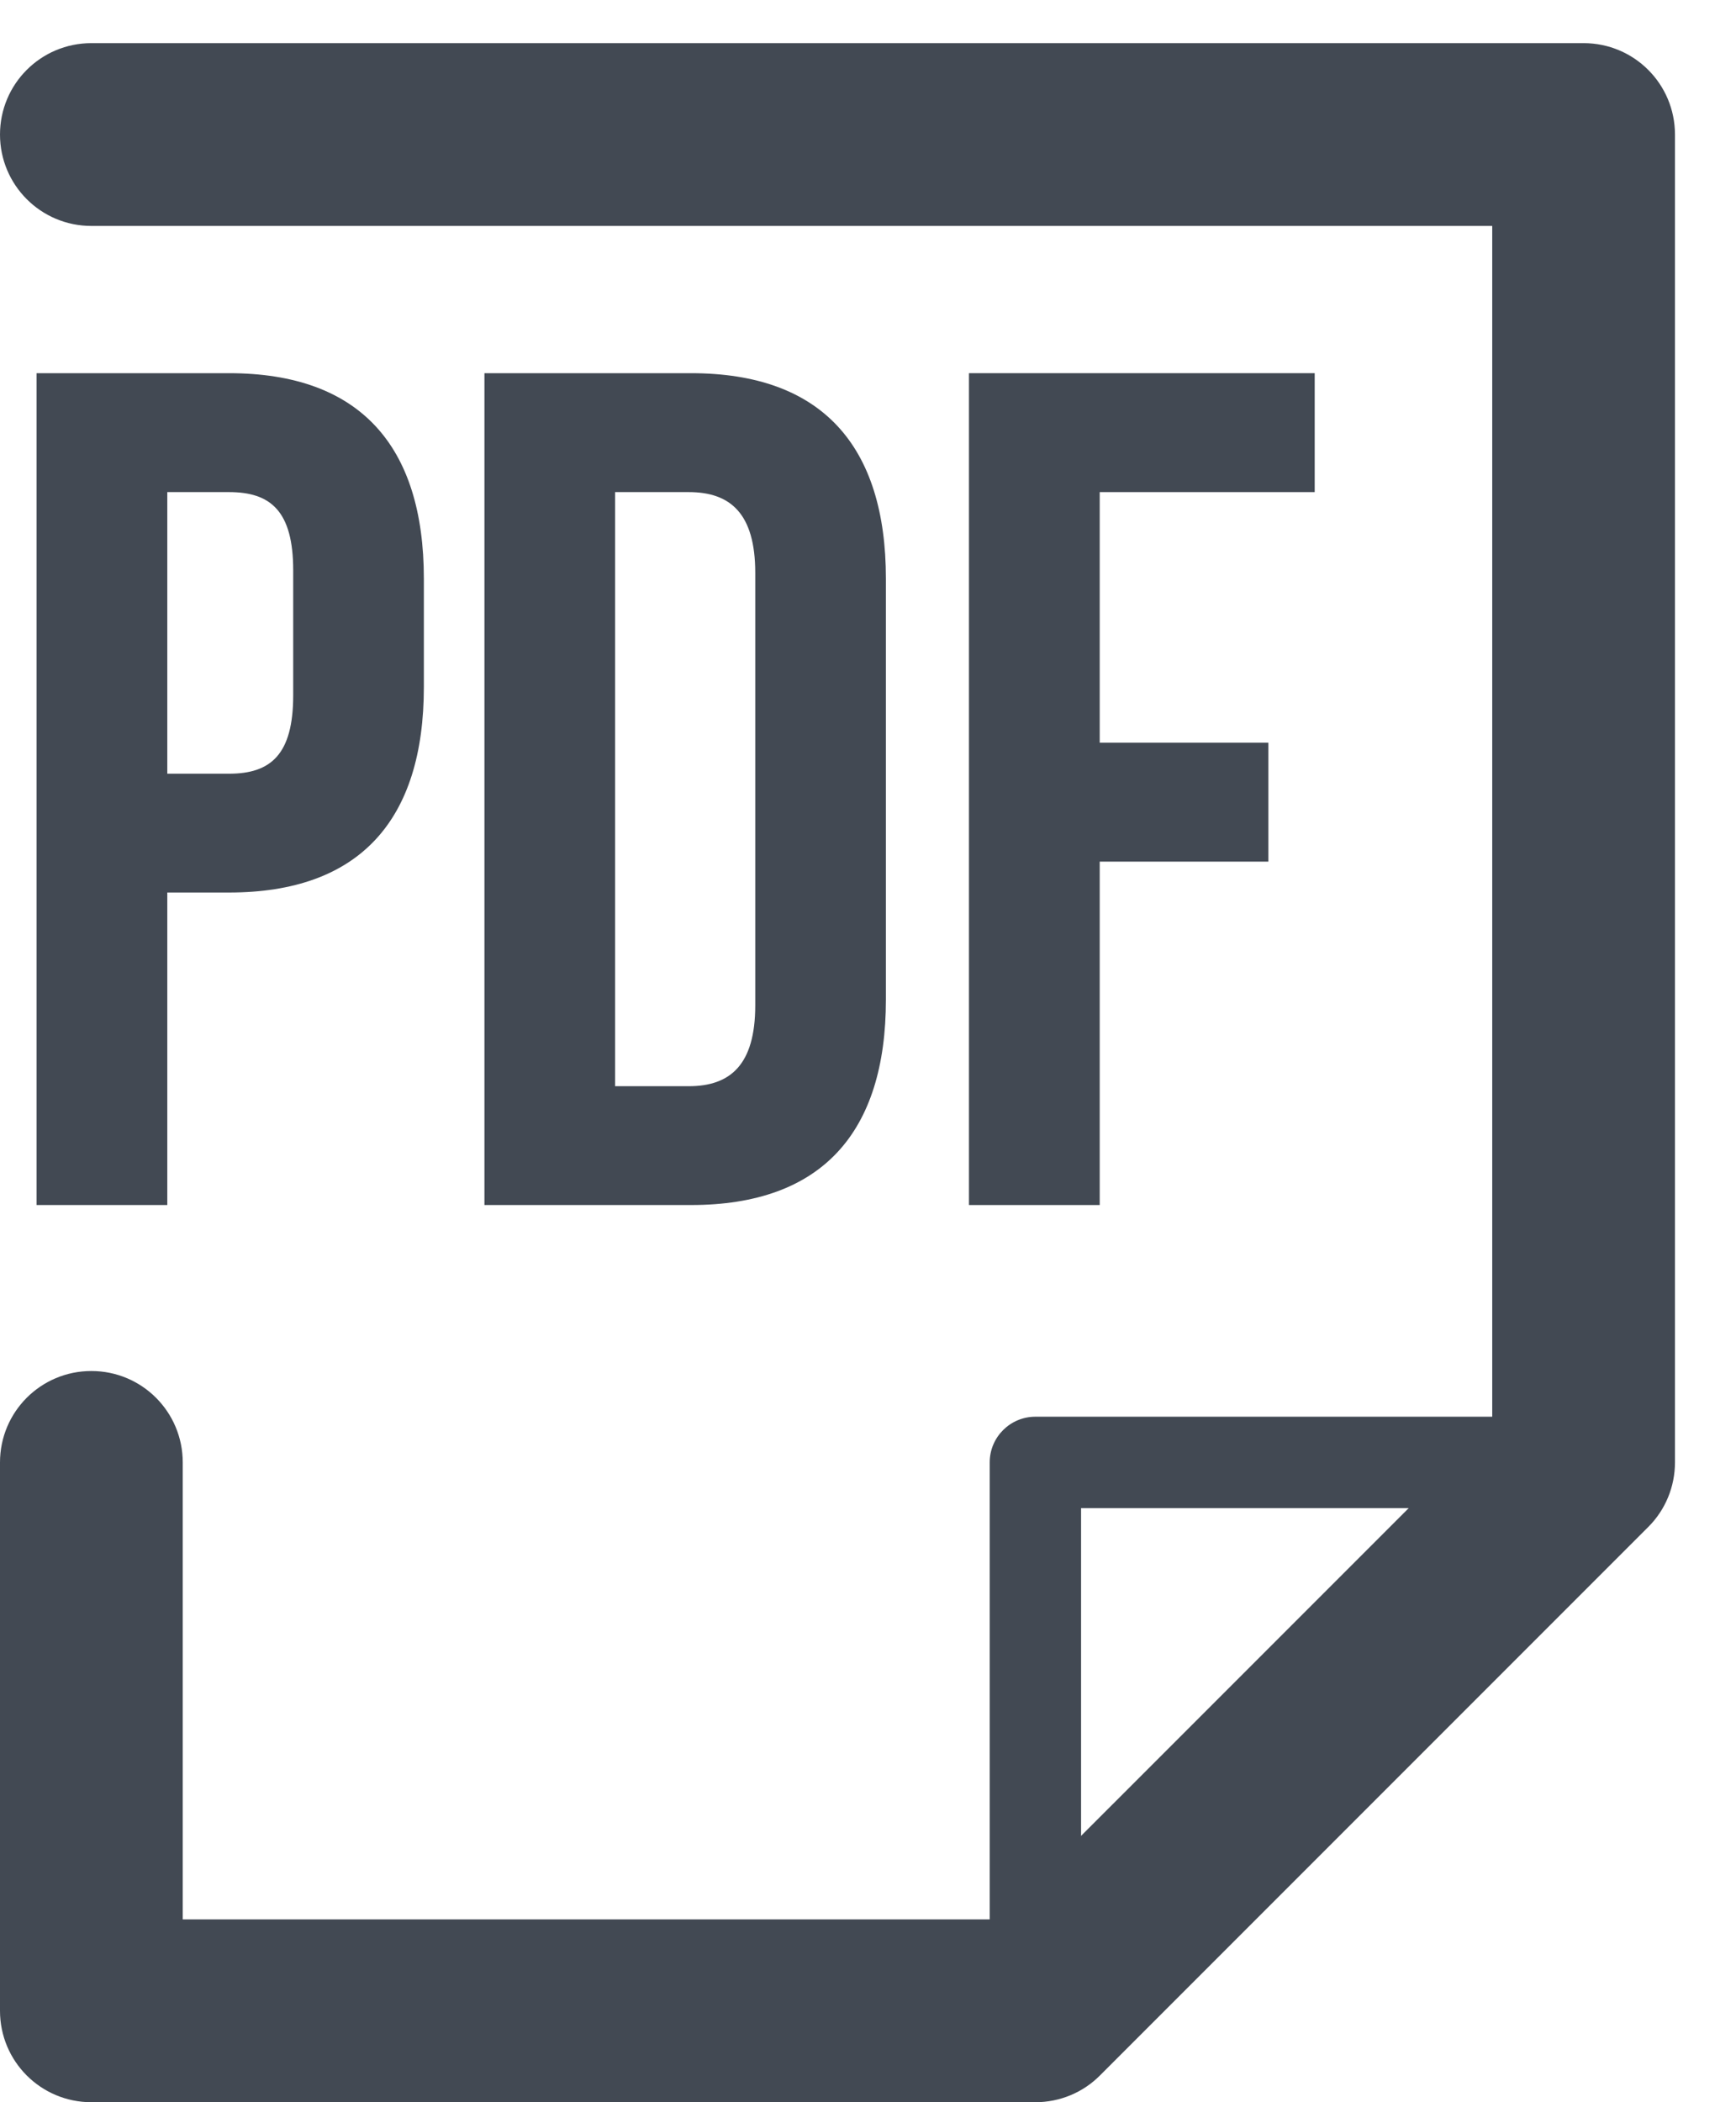 <?xml version="1.0" encoding="UTF-8" standalone="no"?>
<svg width="19px" height="23px" viewBox="0 0 19 23" version="1.1" xmlns="http://www.w3.org/2000/svg" xmlns:xlink="http://www.w3.org/1999/xlink">
    <!-- Generator: Sketch 3.6.1 (26313) - http://www.bohemiancoding.com/sketch -->
    <title>Untitled</title>
    <desc>Created with Sketch.</desc>
    <defs></defs>
    <g id="Page-1" stroke="none" stroke-width="1" fill="none" fill-rule="evenodd">
        <g id="PDF" fill="#424953">
            <path d="M11.332,22.5 C11.056,22.5 10.832,22.276 10.832,22 L10.832,16 C10.832,15.724 11.056,15.5 11.332,15.5 L17.332,15.5 C17.608,15.5 17.832,15.724 17.832,16 C17.832,16.276 17.608,16.5 17.332,16.5 L11.832,16.5 L11.832,22 C11.832,22.276 11.608,22.5 11.332,22.5" id="Fill-1"></path>
            <path d="M11.332,23 L1,23 C0.447,23 0,22.553 0,22 L0,16 C0,15.447 0.447,15 1,15 C1.553,15 2,15.447 2,16 L2,21 L10.918,21 L16.332,15.586 L16.332,2.472 L1,2.472 C0.447,2.472 0,2.024 0,1.472 C0,0.919 0.447,0.472 1,0.472 L17.332,0.472 C17.885,0.472 18.332,0.919 18.332,1.472 L18.332,16 C18.332,16.266 18.227,16.52 18.039,16.707 L12.039,22.707 C11.852,22.895 11.598,23 11.332,23" id="Fill-3"></path>
            <path d="M1.831,5.384 L1.831,8.465 L2.507,8.465 C2.962,8.465 3.209,8.257 3.209,7.607 L3.209,6.241 C3.209,5.591 2.962,5.384 2.507,5.384 L1.831,5.384 Z M4.639,6.332 L4.639,7.516 C4.639,8.972 3.937,9.765 2.507,9.765 L1.831,9.765 L1.831,13.184 L0.4,13.184 L0.4,4.083 L2.507,4.083 C3.937,4.083 4.639,4.876 4.639,6.332 L4.639,6.332 Z" id="Fill-5"></path>
            <path d="M6.732,5.384 L6.732,11.884 L7.538,11.884 C7.993,11.884 8.266,11.65 8.266,10.999 L8.266,6.268 C8.266,5.617 7.993,5.384 7.538,5.384 L6.732,5.384 Z M5.302,4.083 L7.564,4.083 C8.994,4.083 9.696,4.876 9.696,6.332 L9.696,10.935 C9.696,12.391 8.994,13.184 7.564,13.184 L5.302,13.184 L5.302,4.083 Z" id="Fill-7"></path>
            <path d="M12.036,8.126 L13.882,8.126 L13.882,9.427 L12.036,9.427 L12.036,13.184 L10.605,13.184 L10.605,4.083 L14.389,4.083 L14.389,5.384 L12.036,5.384 L12.036,8.126 Z" id="Fill-9"></path>
        </g>
    </g>
</svg>